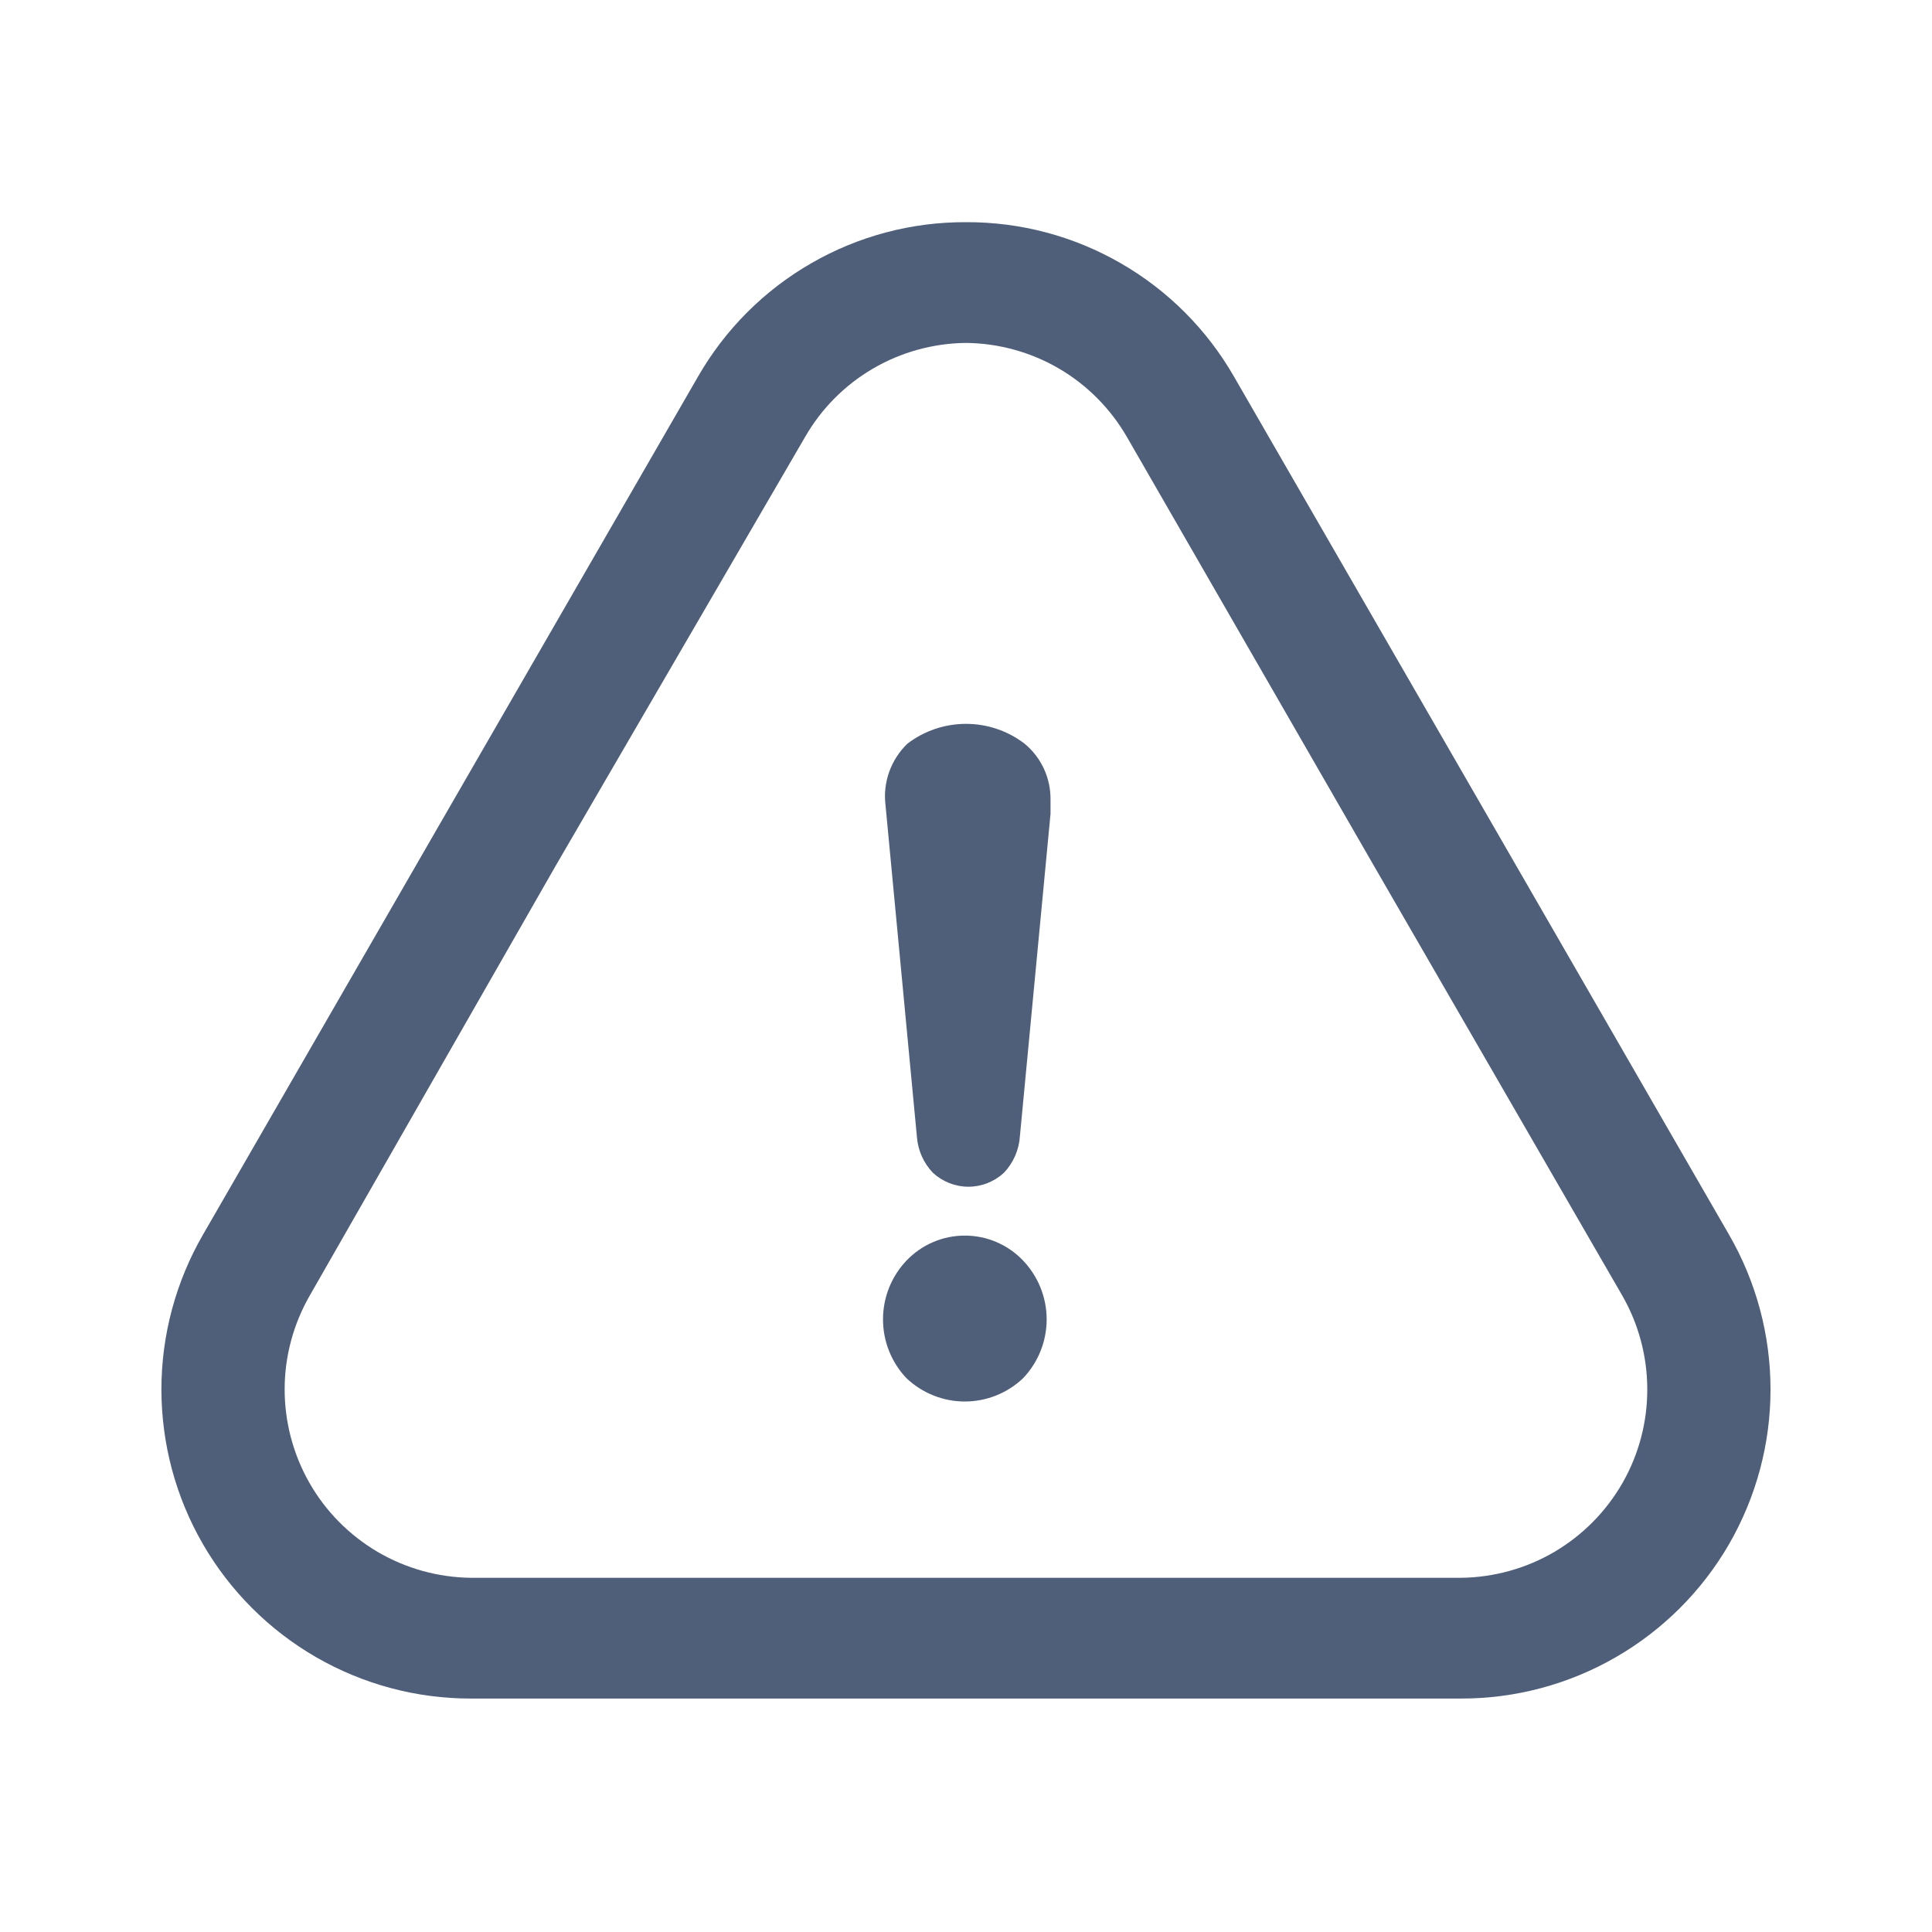 <svg width="24" height="24" viewBox="0 0 24 24" fill="none" xmlns="http://www.w3.org/2000/svg">
<path fill-rule="evenodd" clip-rule="evenodd" d="M13.156 4.579C12.805 4.374 12.406 4.264 12 4.26C11.593 4.264 11.195 4.374 10.844 4.579C10.493 4.784 10.202 5.078 10 5.43L6.9 10.76L3.85 16.09C3.646 16.444 3.537 16.845 3.536 17.253C3.535 17.662 3.641 18.064 3.843 18.419C4.045 18.774 4.337 19.069 4.689 19.277C5.041 19.484 5.441 19.595 5.85 19.6H18.15C18.558 19.595 18.959 19.484 19.311 19.277C19.663 19.069 19.954 18.774 20.157 18.419C20.359 18.064 20.465 17.662 20.463 17.253C20.462 16.845 20.354 16.444 20.15 16.09L17.07 10.76L14 5.43C13.797 5.078 13.506 4.784 13.156 4.579ZM10.076 3.271C10.661 2.933 11.325 2.757 12 2.76C12.675 2.757 13.339 2.933 13.924 3.271C14.509 3.608 14.994 4.094 15.33 4.68L18.4 10L21.48 15.34C21.817 15.924 21.994 16.587 21.994 17.261C21.994 17.936 21.816 18.598 21.479 19.182C21.141 19.766 20.656 20.25 20.071 20.587C19.487 20.924 18.824 21.101 18.15 21.1H5.85C5.175 21.101 4.513 20.924 3.928 20.587C3.344 20.25 2.859 19.766 2.521 19.182C2.183 18.598 2.006 17.936 2.005 17.261C2.005 16.587 2.183 15.924 2.52 15.34L5.6 10L8.67 4.68C9.006 4.094 9.491 3.608 10.076 3.271ZM12.73 9.24C12.521 9.079 12.264 8.992 12 8.992C11.736 8.992 11.479 9.079 11.27 9.24C11.17 9.337 11.093 9.457 11.046 9.588C10.999 9.72 10.983 9.861 11 10L11.39 14.12C11.402 14.289 11.473 14.448 11.59 14.57C11.71 14.68 11.867 14.742 12.03 14.742C12.193 14.742 12.35 14.68 12.47 14.57C12.589 14.445 12.66 14.282 12.67 14.11L13.05 10.11V9.94C13.052 9.807 13.025 9.675 12.97 9.554C12.914 9.432 12.832 9.325 12.73 9.24ZM11.26 15.66C11.073 15.857 10.969 16.118 10.969 16.39C10.969 16.662 11.073 16.923 11.26 17.12C11.456 17.306 11.715 17.41 11.985 17.41C12.255 17.41 12.515 17.306 12.71 17.12C12.897 16.923 13.002 16.662 13.002 16.39C13.002 16.118 12.897 15.857 12.71 15.66C12.617 15.562 12.504 15.483 12.38 15.43C12.255 15.376 12.121 15.349 11.985 15.349C11.85 15.349 11.715 15.376 11.591 15.43C11.466 15.483 11.354 15.562 11.26 15.66Z" fill="#505F79"/>
</svg>
